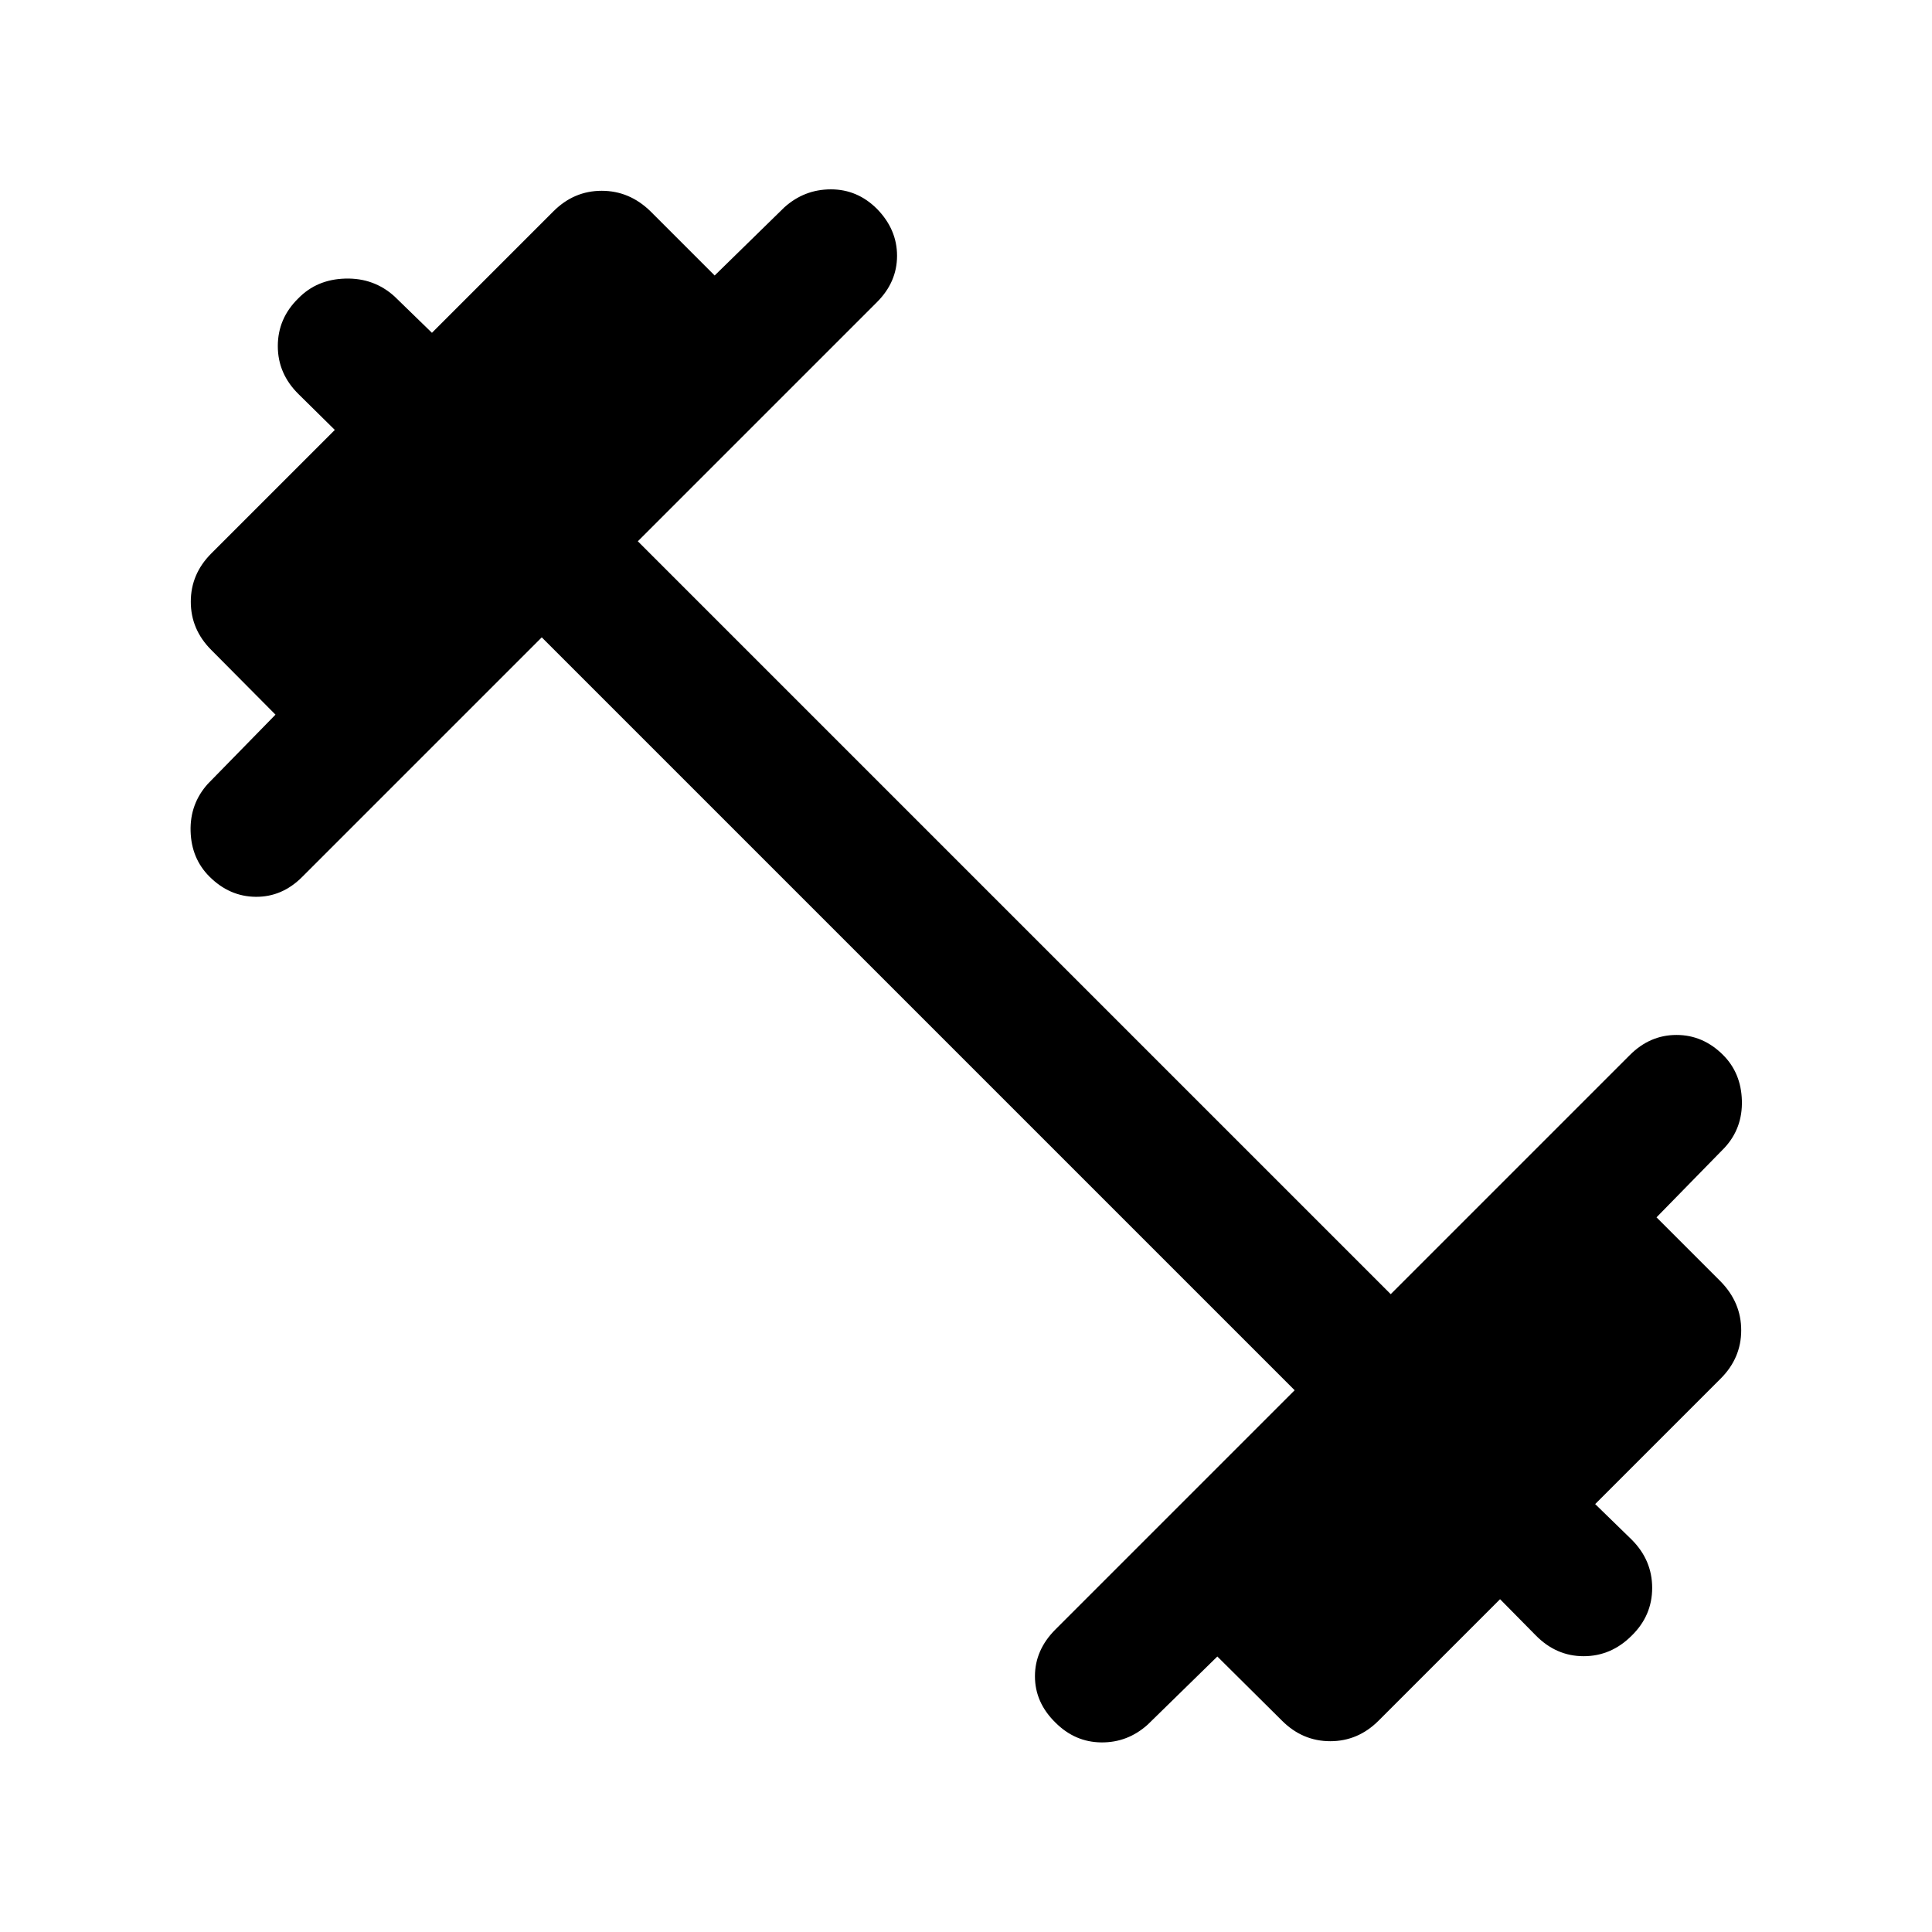 <svg xmlns="http://www.w3.org/2000/svg" width="48" height="48" viewBox="0 -960 960 960"><path d="M269.196-643.304 150.109-524.217q-9.957 9.956-23.033 9.837-13.076-.12-23.033-10.076-8.956-8.957-9.337-22.533-.38-13.576 8.577-23.533l33.608-34.369L105-637.022q-10.196-10.195-10.196-23.989 0-13.793 10.196-23.989l61.37-61.37-17.892-17.652q-10.435-10.195-10.435-23.989 0-13.793 10.196-23.75 9.196-9.435 23.37-9.815 14.174-.381 24.369 8.815l18.652 18.131L275-855q10.196-10.196 23.989-10.196 13.794 0 24.229 10.196l31.891 31.891 34.608-33.848q9.957-8.956 23.153-8.956 13.195 0 22.913 9.717 9.956 10.196 9.956 23.272 0 13.076-9.956 23.033L316.935-691.043l374.108 374.108 118.848-118.848q9.957-9.956 23.152-9.956 13.196 0 23.153 9.956 8.956 8.957 9.337 22.653.38 13.695-8.576 23.413l-33.848 34.608L855-323.218q10.196 10.435 10.196 24.229 0 13.793-10.196 23.989l-62.37 62.37 18.131 17.652q10.196 10.195 10.196 23.989 0 13.793-10.196 23.75-10.196 10.196-23.87 10.196-13.674 0-23.869-10.435L745.37-165.37 685-105q-10.196 10.196-23.989 10.196-13.794 0-23.989-10.196l-32.131-31.891-34.608 33.848q-9.957 8.956-23.033 8.837-13.076-.12-22.794-9.837-10.195-9.957-10.195-23.033t10.195-23.272l118.848-118.848-374.108-374.108Z"/></svg>